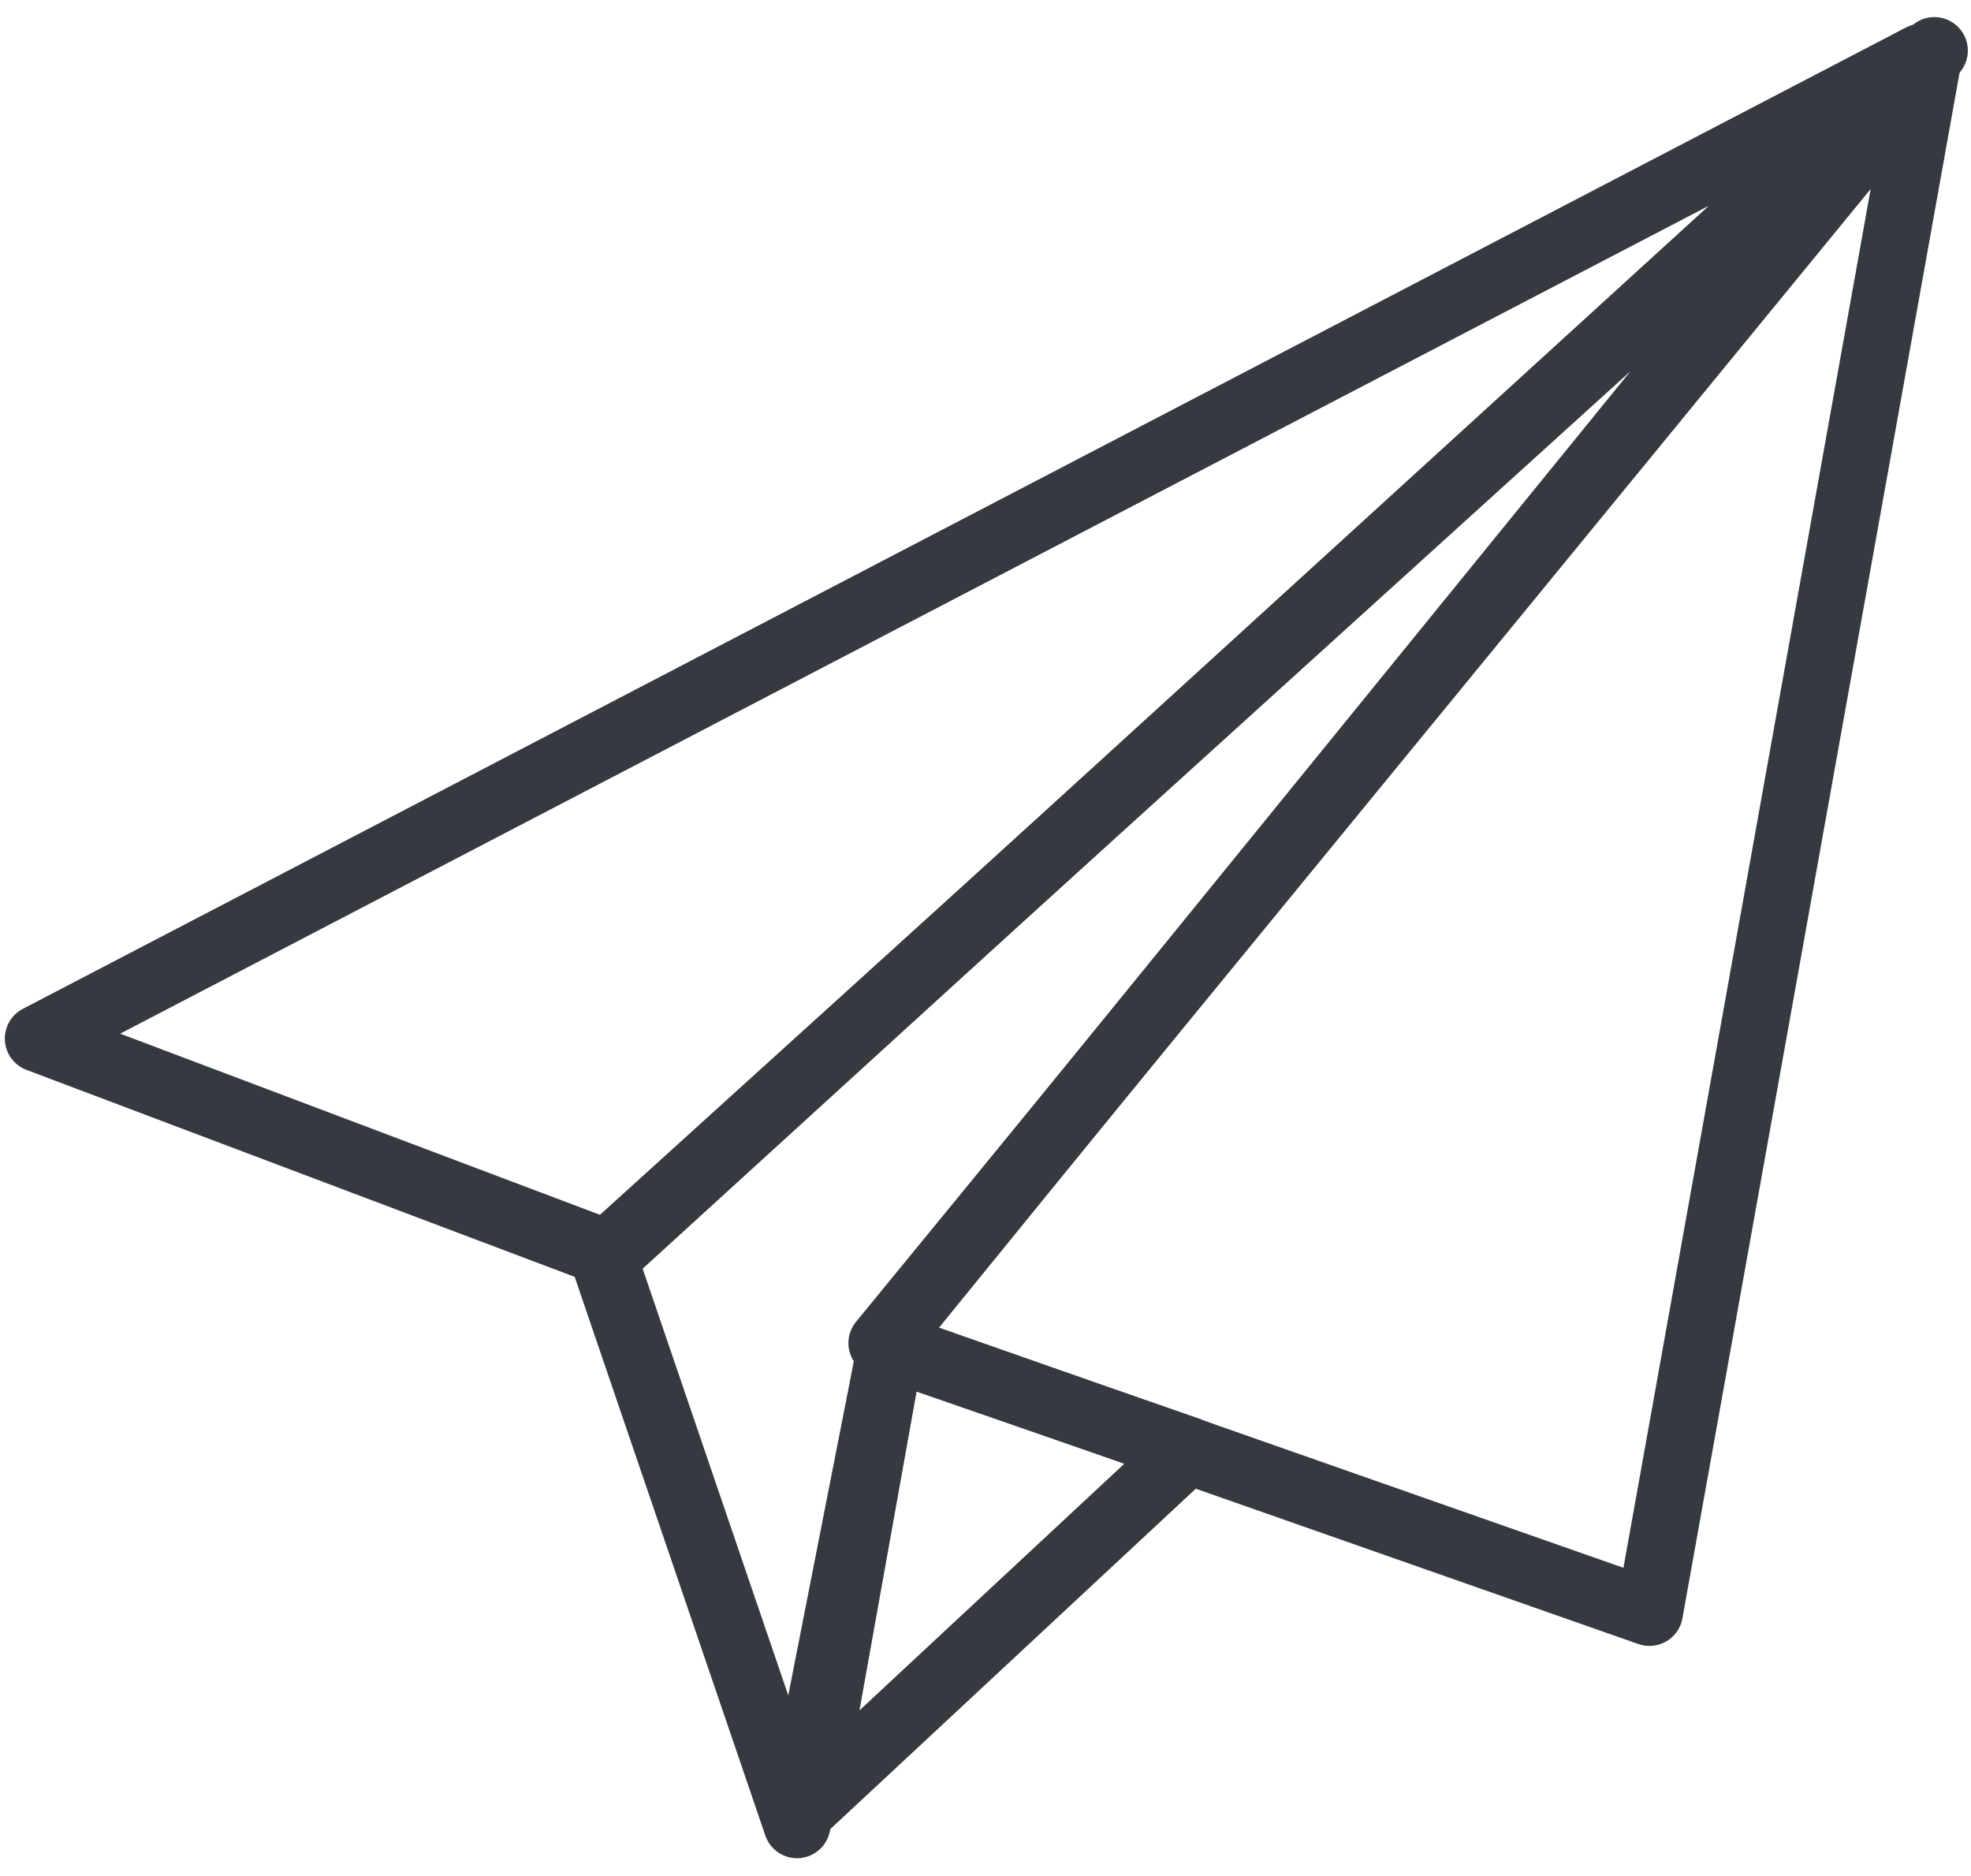 <?xml version="1.0" encoding="UTF-8"?>
<svg width="103px" height="98px" viewBox="0 0 103 98" version="1.1" xmlns="http://www.w3.org/2000/svg" xmlns:xlink="http://www.w3.org/1999/xlink">
    <!-- Generator: Sketch 47 (45396) - http://www.bohemiancoding.com/sketch -->
    <title>office-23</title>
    <desc>Created with Sketch.</desc>
    <defs></defs>
    <g id="ALL" stroke="none" stroke-width="1" fill="none" fill-rule="evenodd" stroke-linecap="round" fill-opacity="0" stroke-linejoin="round">
        <g id="Primary" transform="translate(-1598, -6881)" stroke="#343A40" stroke-width="3.5" fill="#DBECFF">
            <g id="office-23" transform="translate(1600, 6883)">
                <polygon id="Layer-1" points="44.086 68.171 98.667 1.563 84.197 82.244"></polygon>
                <polygon id="Layer-2" points="29.526 63.674 39.65 93.335 44.726 67.477 99.085 0.643"></polygon>
                <polygon id="Layer-3" points="0.002 52.261 98.413 0.987 29.826 63.519"></polygon>
                <polygon id="Layer-4" points="40.266 92.219 60.079 73.77 44.537 68.386"></polygon>
            </g>
        </g>
    </g>
</svg>